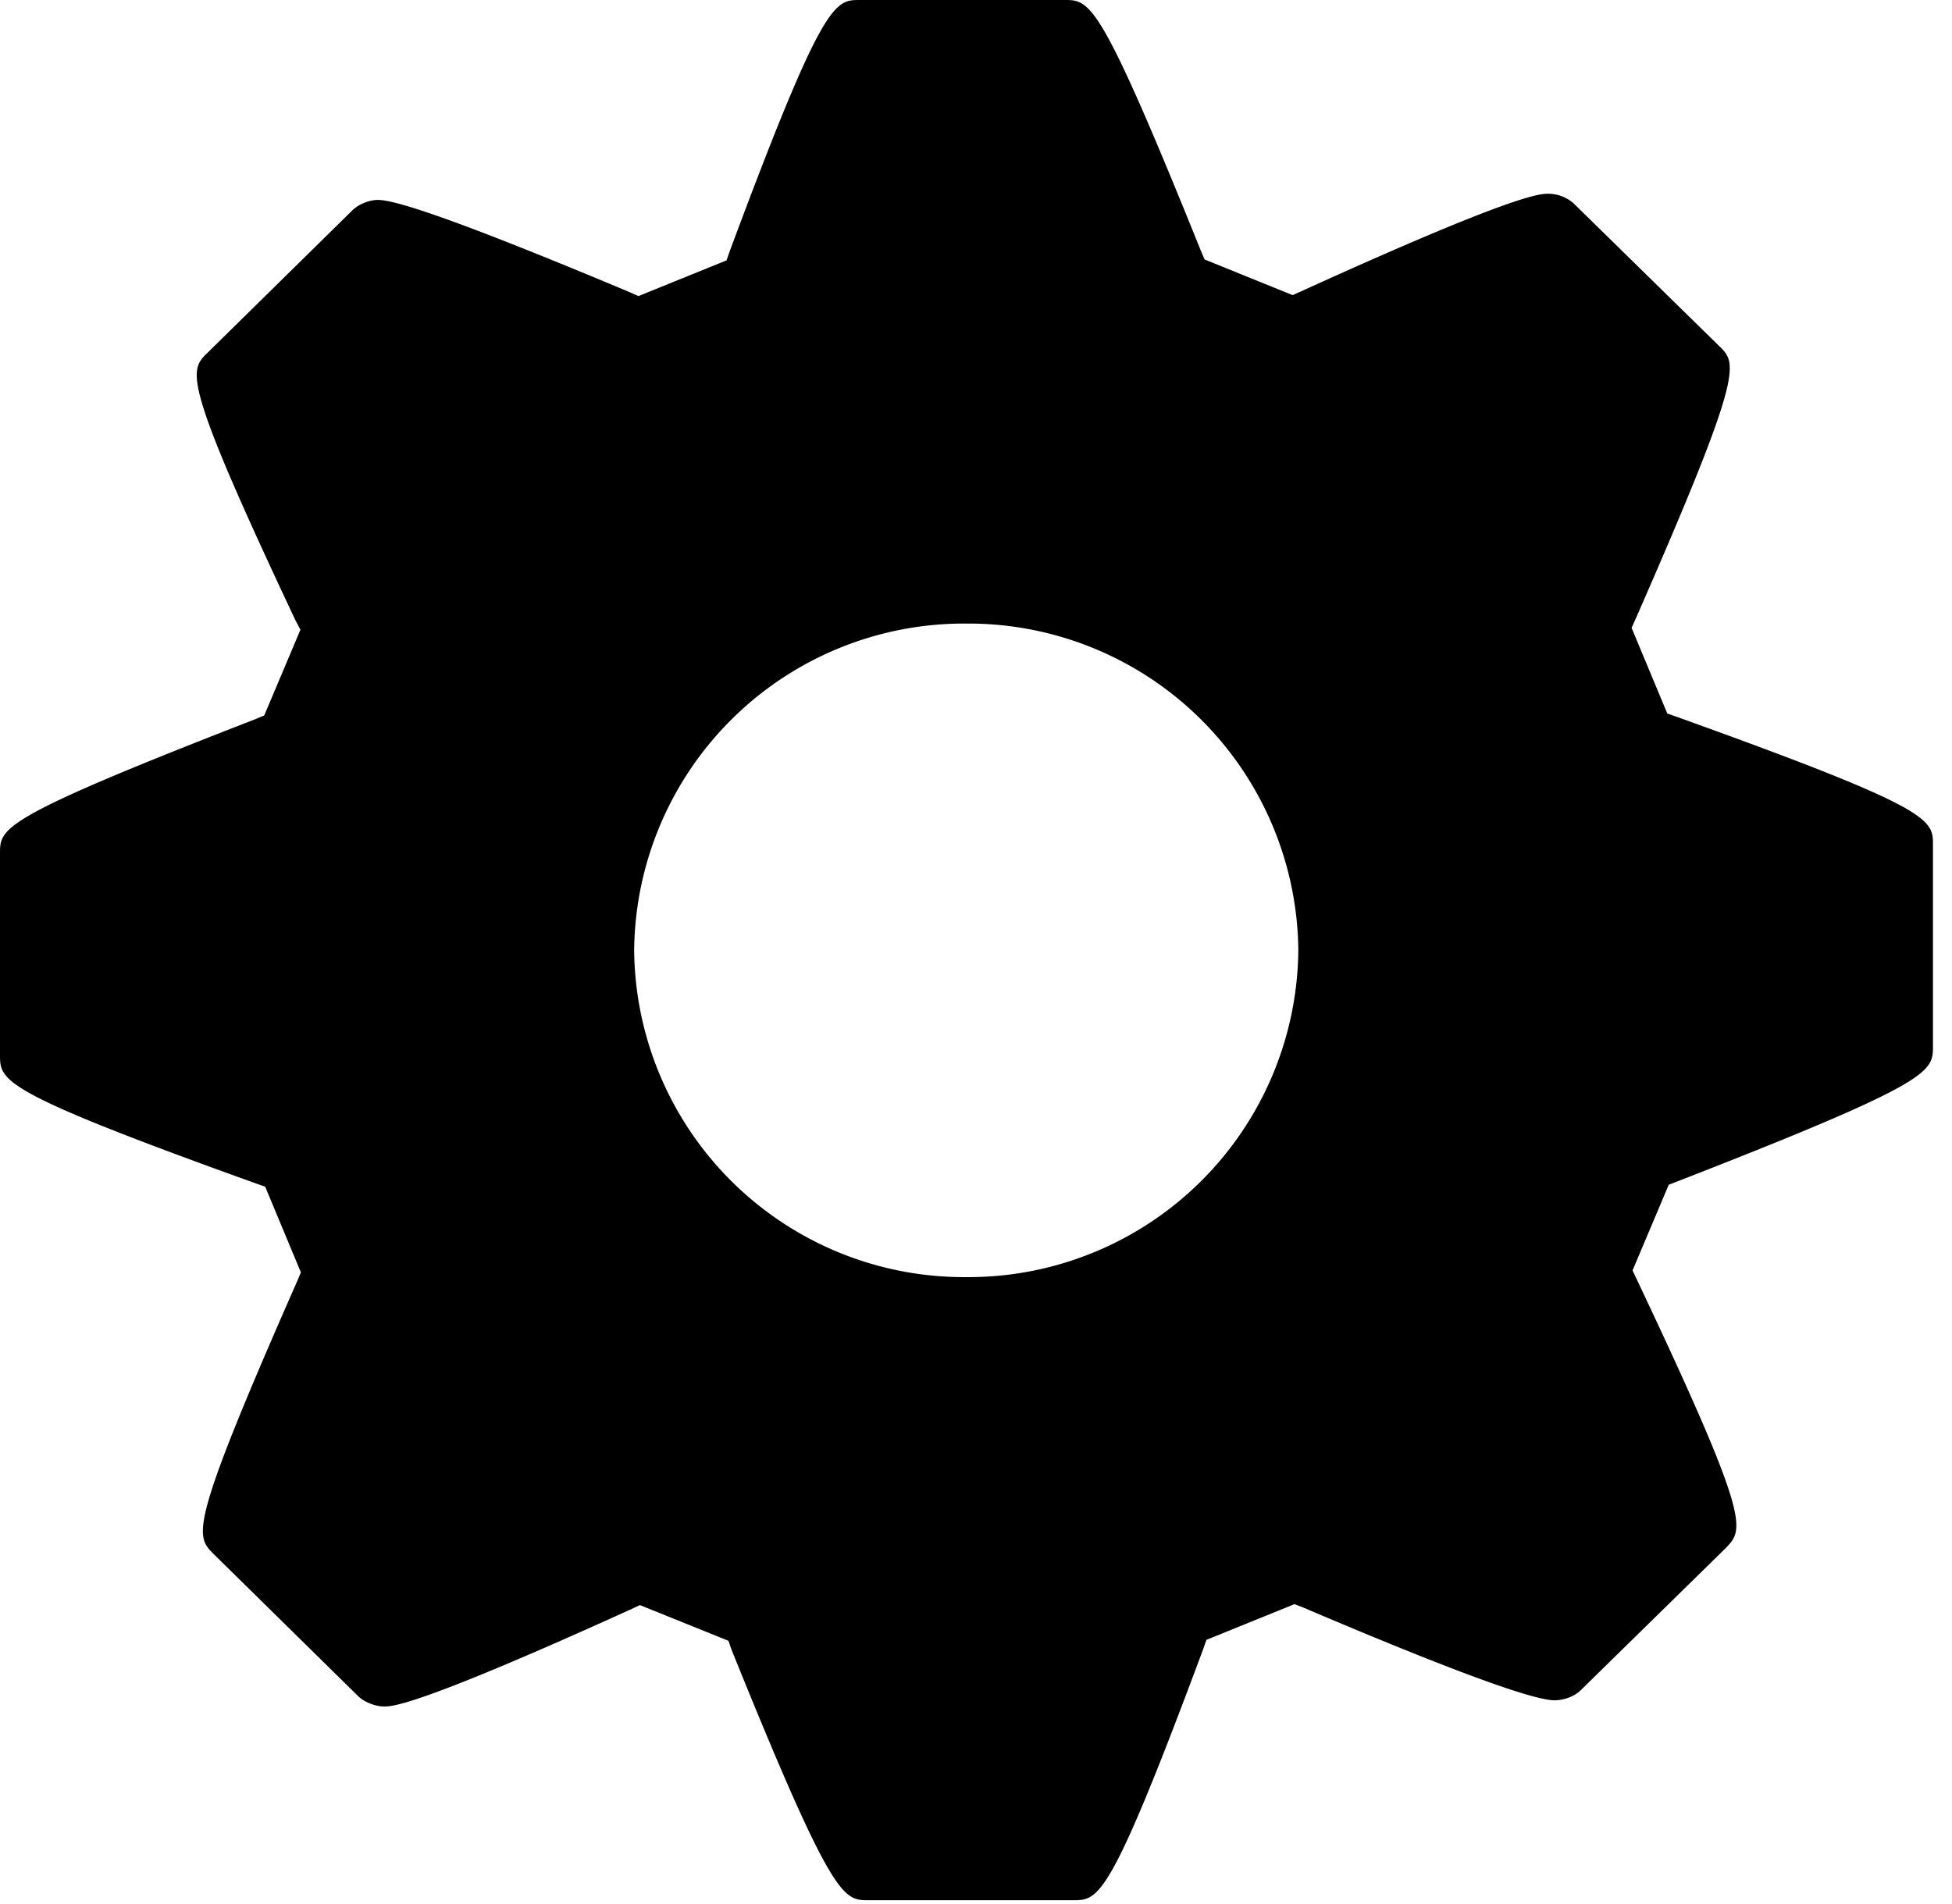 <svg xmlns="http://www.w3.org/2000/svg" width="41" height="40"><defs><filter id="a"><feFlood flood-color="#E5493A" flood-opacity="1" result="floodOut"/><feComposite operator="atop" in="floodOut" in2="SourceGraphic" result="compOut"/><feBlend in="compOut" in2="SourceGraphic"/></filter></defs><g filter="url(#a)"><path fill-rule="evenodd" d="M35.22 15.06l-.2-.07-.75-1.8.09-.2c2.28-5.2 2.13-5.35 1.75-5.72l-3.05-2.99a.81.81 0 00-.54-.21c-.17 0-.69 0-5.19 2.05l-.18.08-1.85-.75-.08-.19C23.1 0 22.9 0 22.36 0h-4.3c-.53 0-.77 0-2.73 5.27l-.07.2-1.85.75-.18-.08C10.18 4.86 8.4 4.2 7.94 4.2c-.19 0-.4.09-.53.21l-3.05 3c-.39.38-.55.54 1.85 5.63l.1.19-.76 1.8-.19.08C0 17.19 0 17.39 0 17.93v4.23c0 .55 0 .77 5.37 2.7l.2.07.75 1.8-.08.19c-2.29 5.2-2.14 5.34-1.75 5.73l3.04 2.99c.13.12.35.21.54.21.17 0 .69 0 5.2-2.05l.17-.08 1.86.75.07.2c2.12 5.25 2.34 5.25 2.87 5.25h4.3c.54 0 .77 0 2.73-5.27l.07-.2 1.85-.75.18.07c3.05 1.3 4.82 1.95 5.28 1.95.2 0 .41-.08.54-.2l3.06-3c.38-.4.54-.55-1.87-5.64l-.09-.19.76-1.8.18-.07c5.37-2.09 5.37-2.3 5.37-2.84v-4.23c0-.54 0-.76-5.38-2.69zM20.3 26.83a6.93 6.93 0 01-6.98-6.87 6.93 6.93 0 016.98-6.86 6.93 6.93 0 016.97 6.86 6.93 6.93 0 01-6.97 6.87z"/></g></svg>